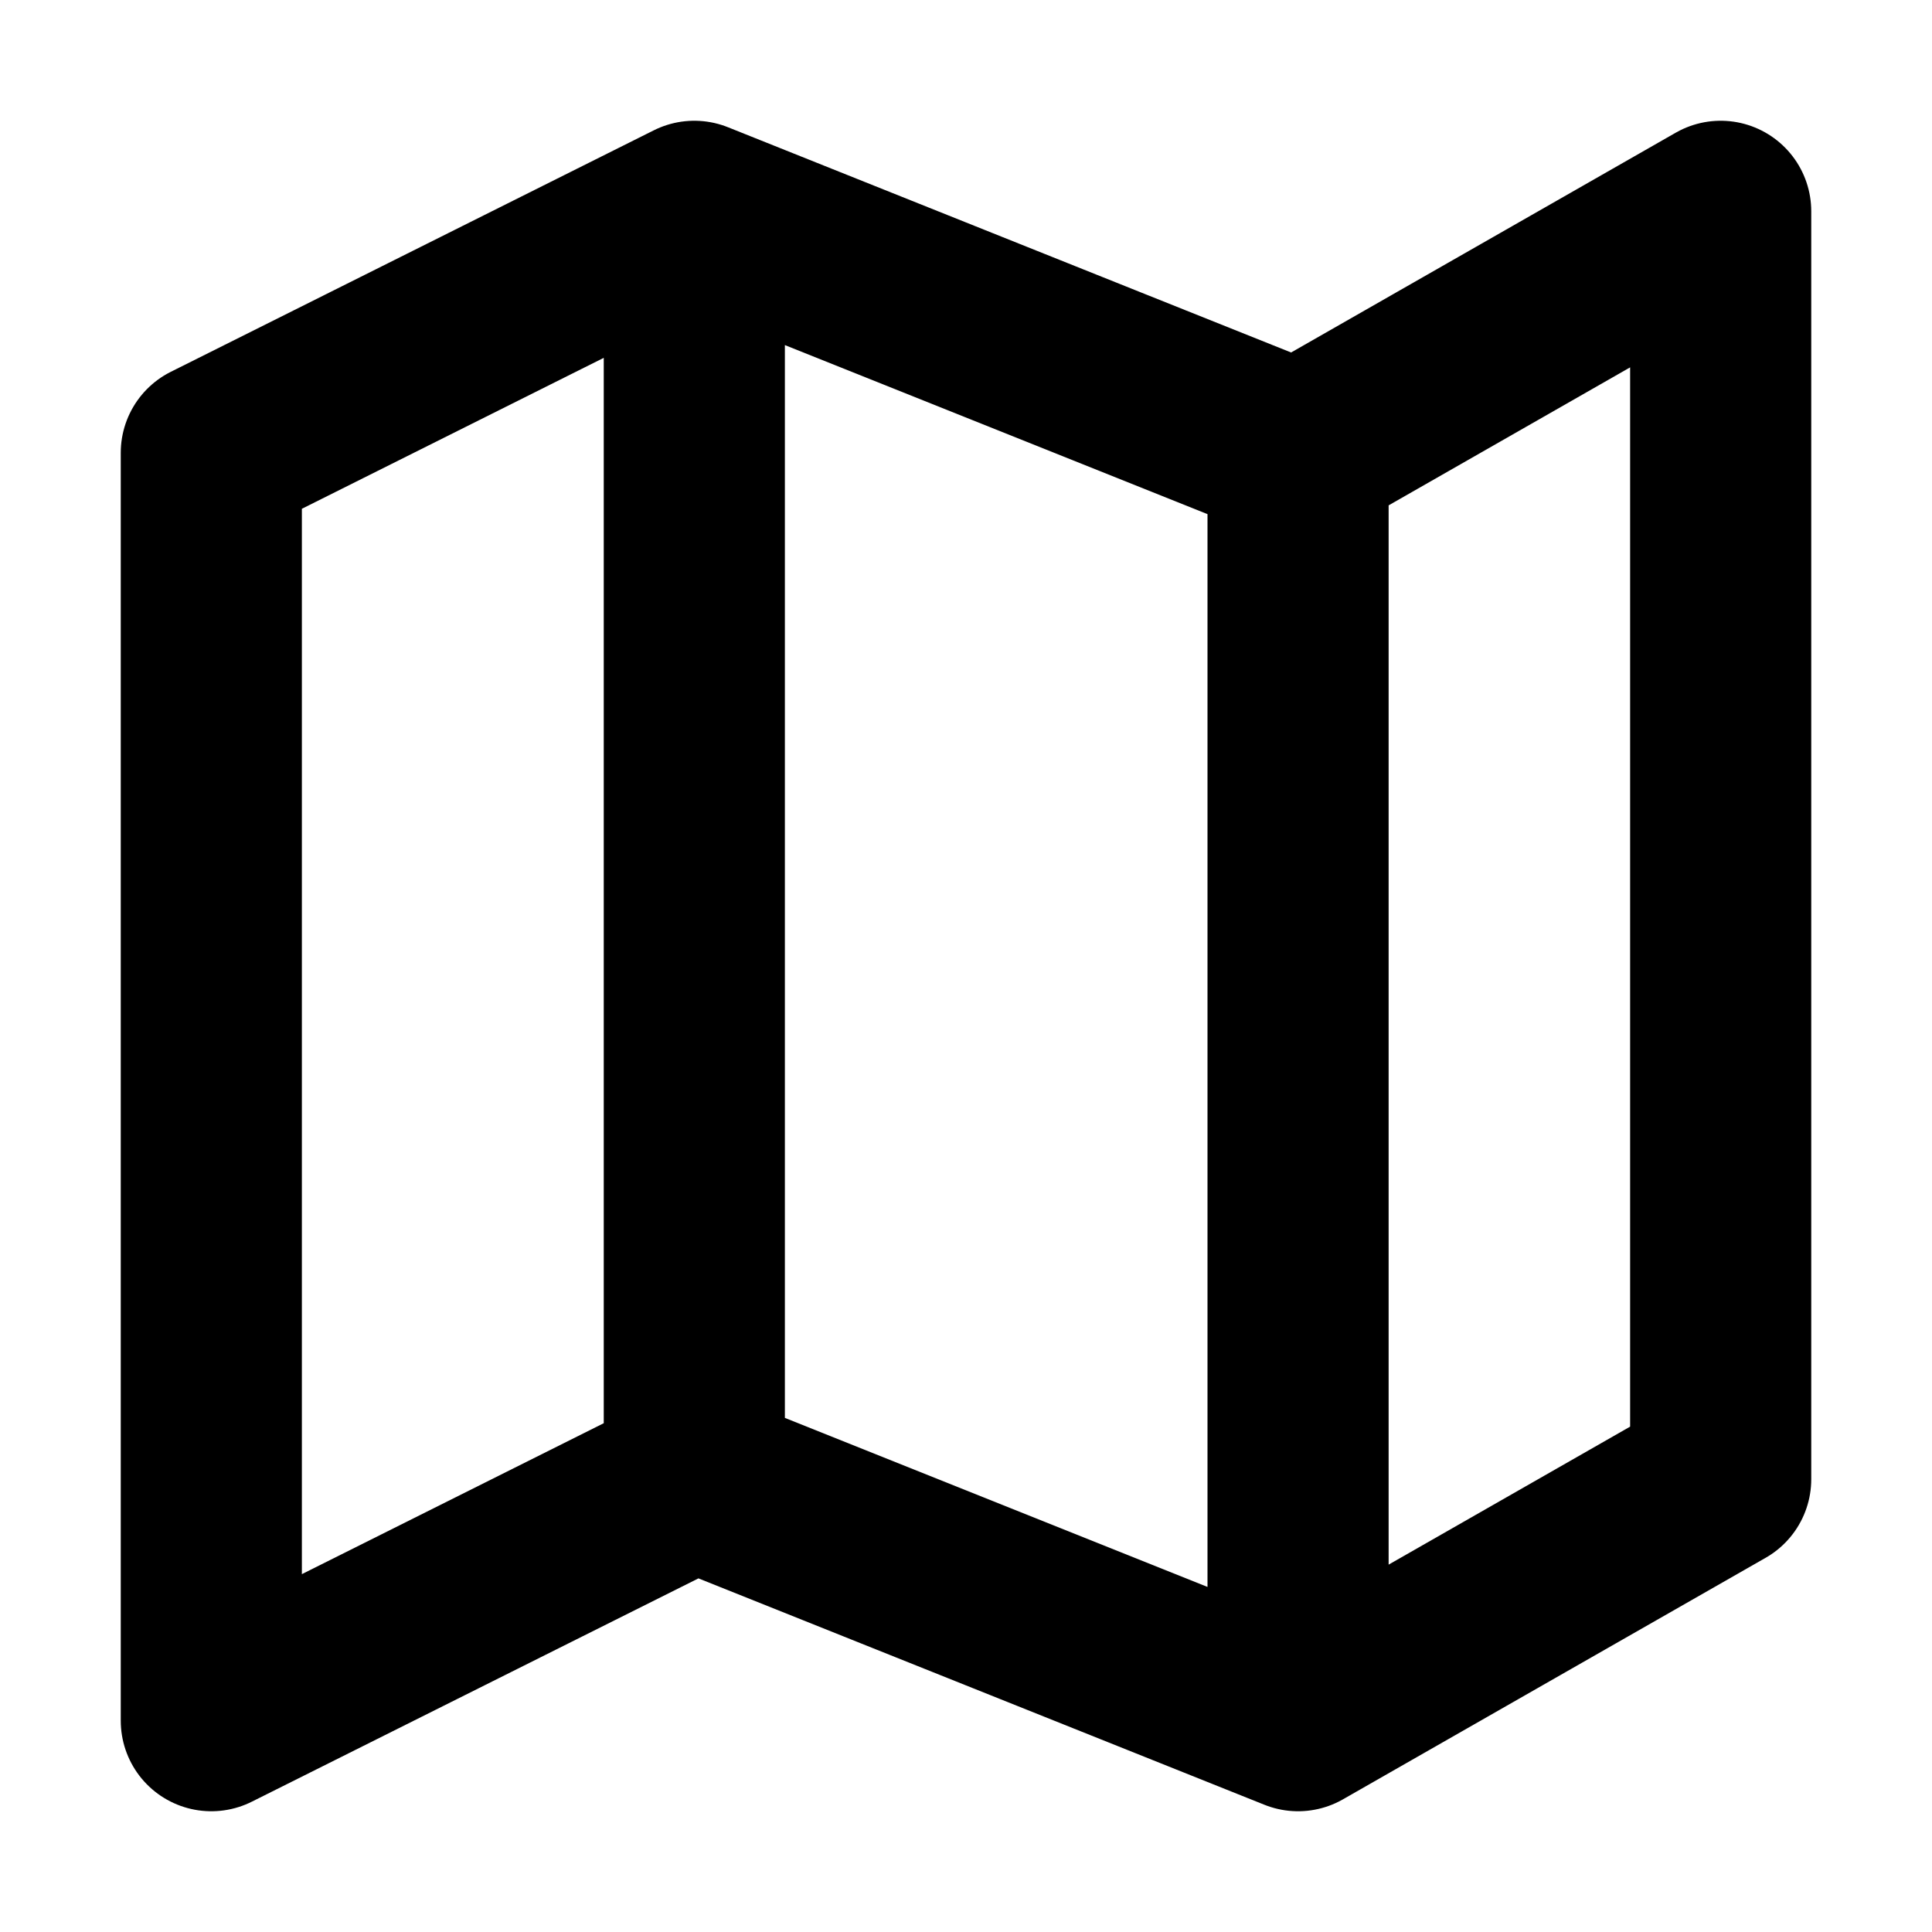 <svg  viewBox="0 0 16 16" fill="none" xmlns="http://www.w3.org/2000/svg">
<path d="M10.75 3.75L14.25 1.75V12.25L10.75 14.25M5.75 1.75L1.75 3.75V14.25L5.75 12.25M5.75 1.75V12.25M5.75 1.75L10.75 3.75V14.25L5.75 12.25" stroke="currentColor" stroke-width="1.5" stroke-linecap="round" stroke-linejoin="round"/>
</svg>
